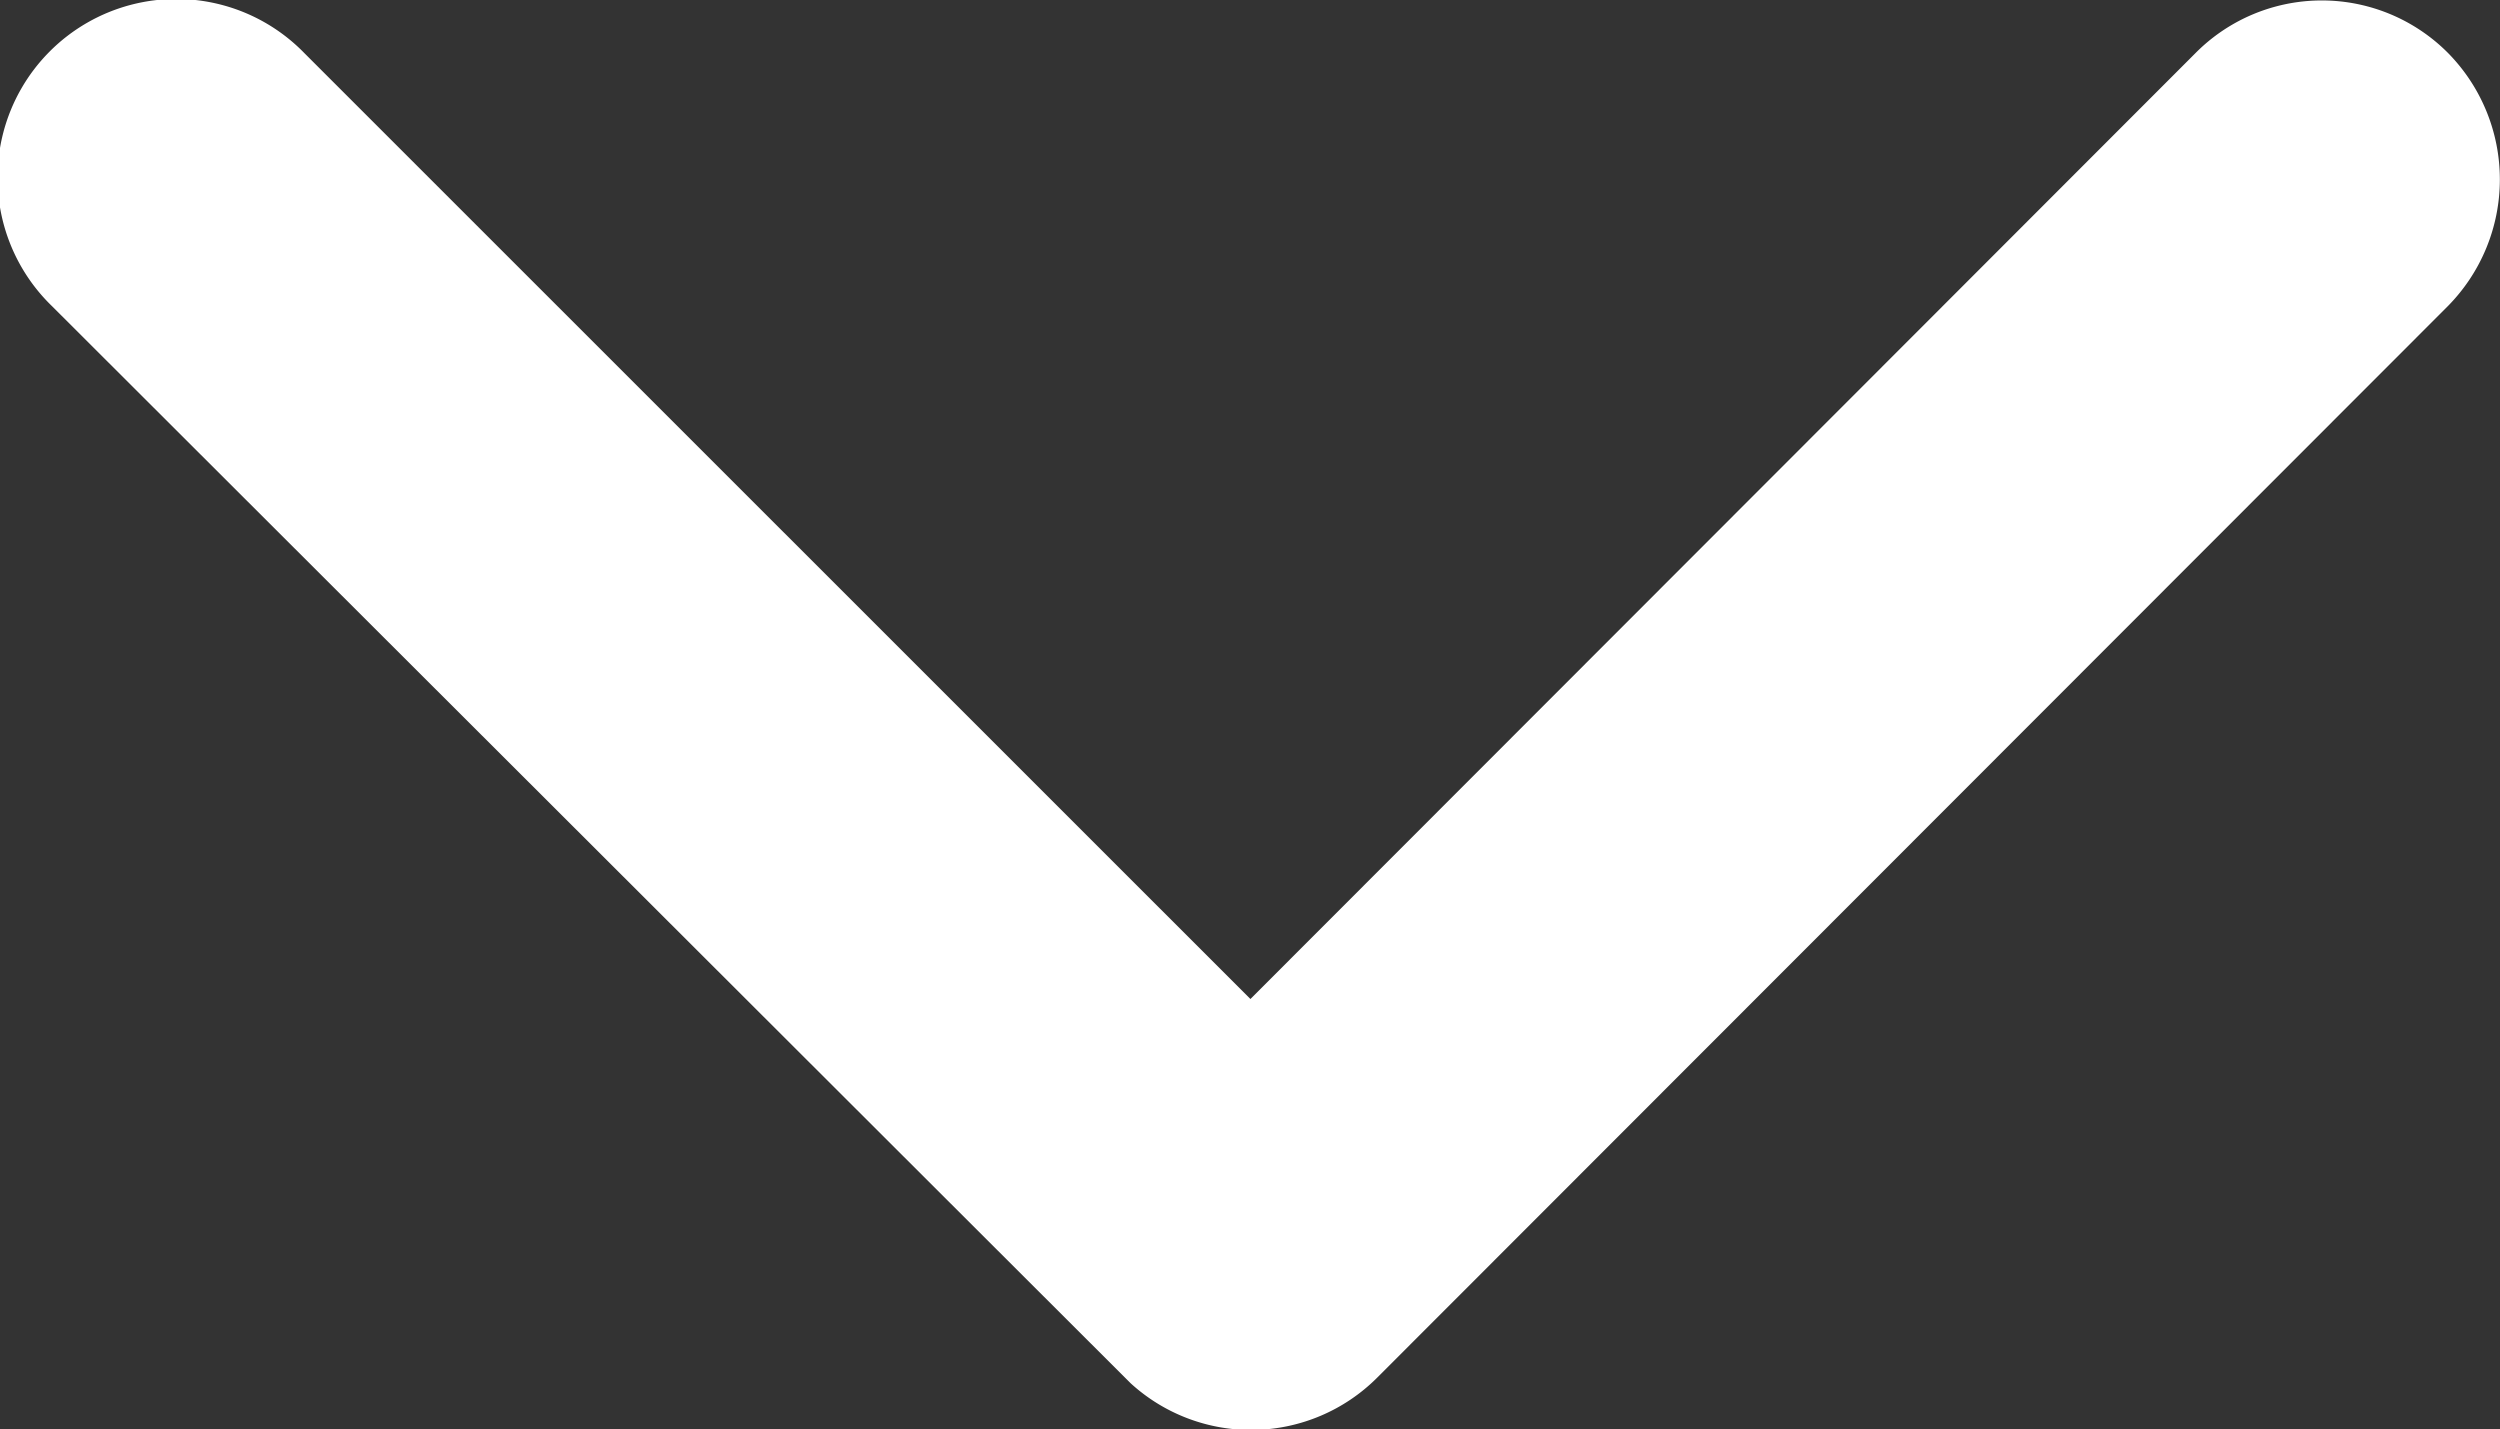 <svg xmlns="http://www.w3.org/2000/svg" width="14.647" height="8.375" viewBox="0 0 14.647 8.375"><rect x="0" y="0" width="14.647" height="8.375" fill="#333333" stroke="none"/><path d="M13.514,17.1l5.538-5.543a1.042,1.042,0,0,1,1.478,0,1.056,1.056,0,0,1,0,1.483l-6.275,6.28a1.045,1.045,0,0,1-1.443.031L6.493,13.041a1.047,1.047,0,1,1,1.478-1.483Z" transform="translate(-6.188 -11.247)" fill="#fff"/></svg>